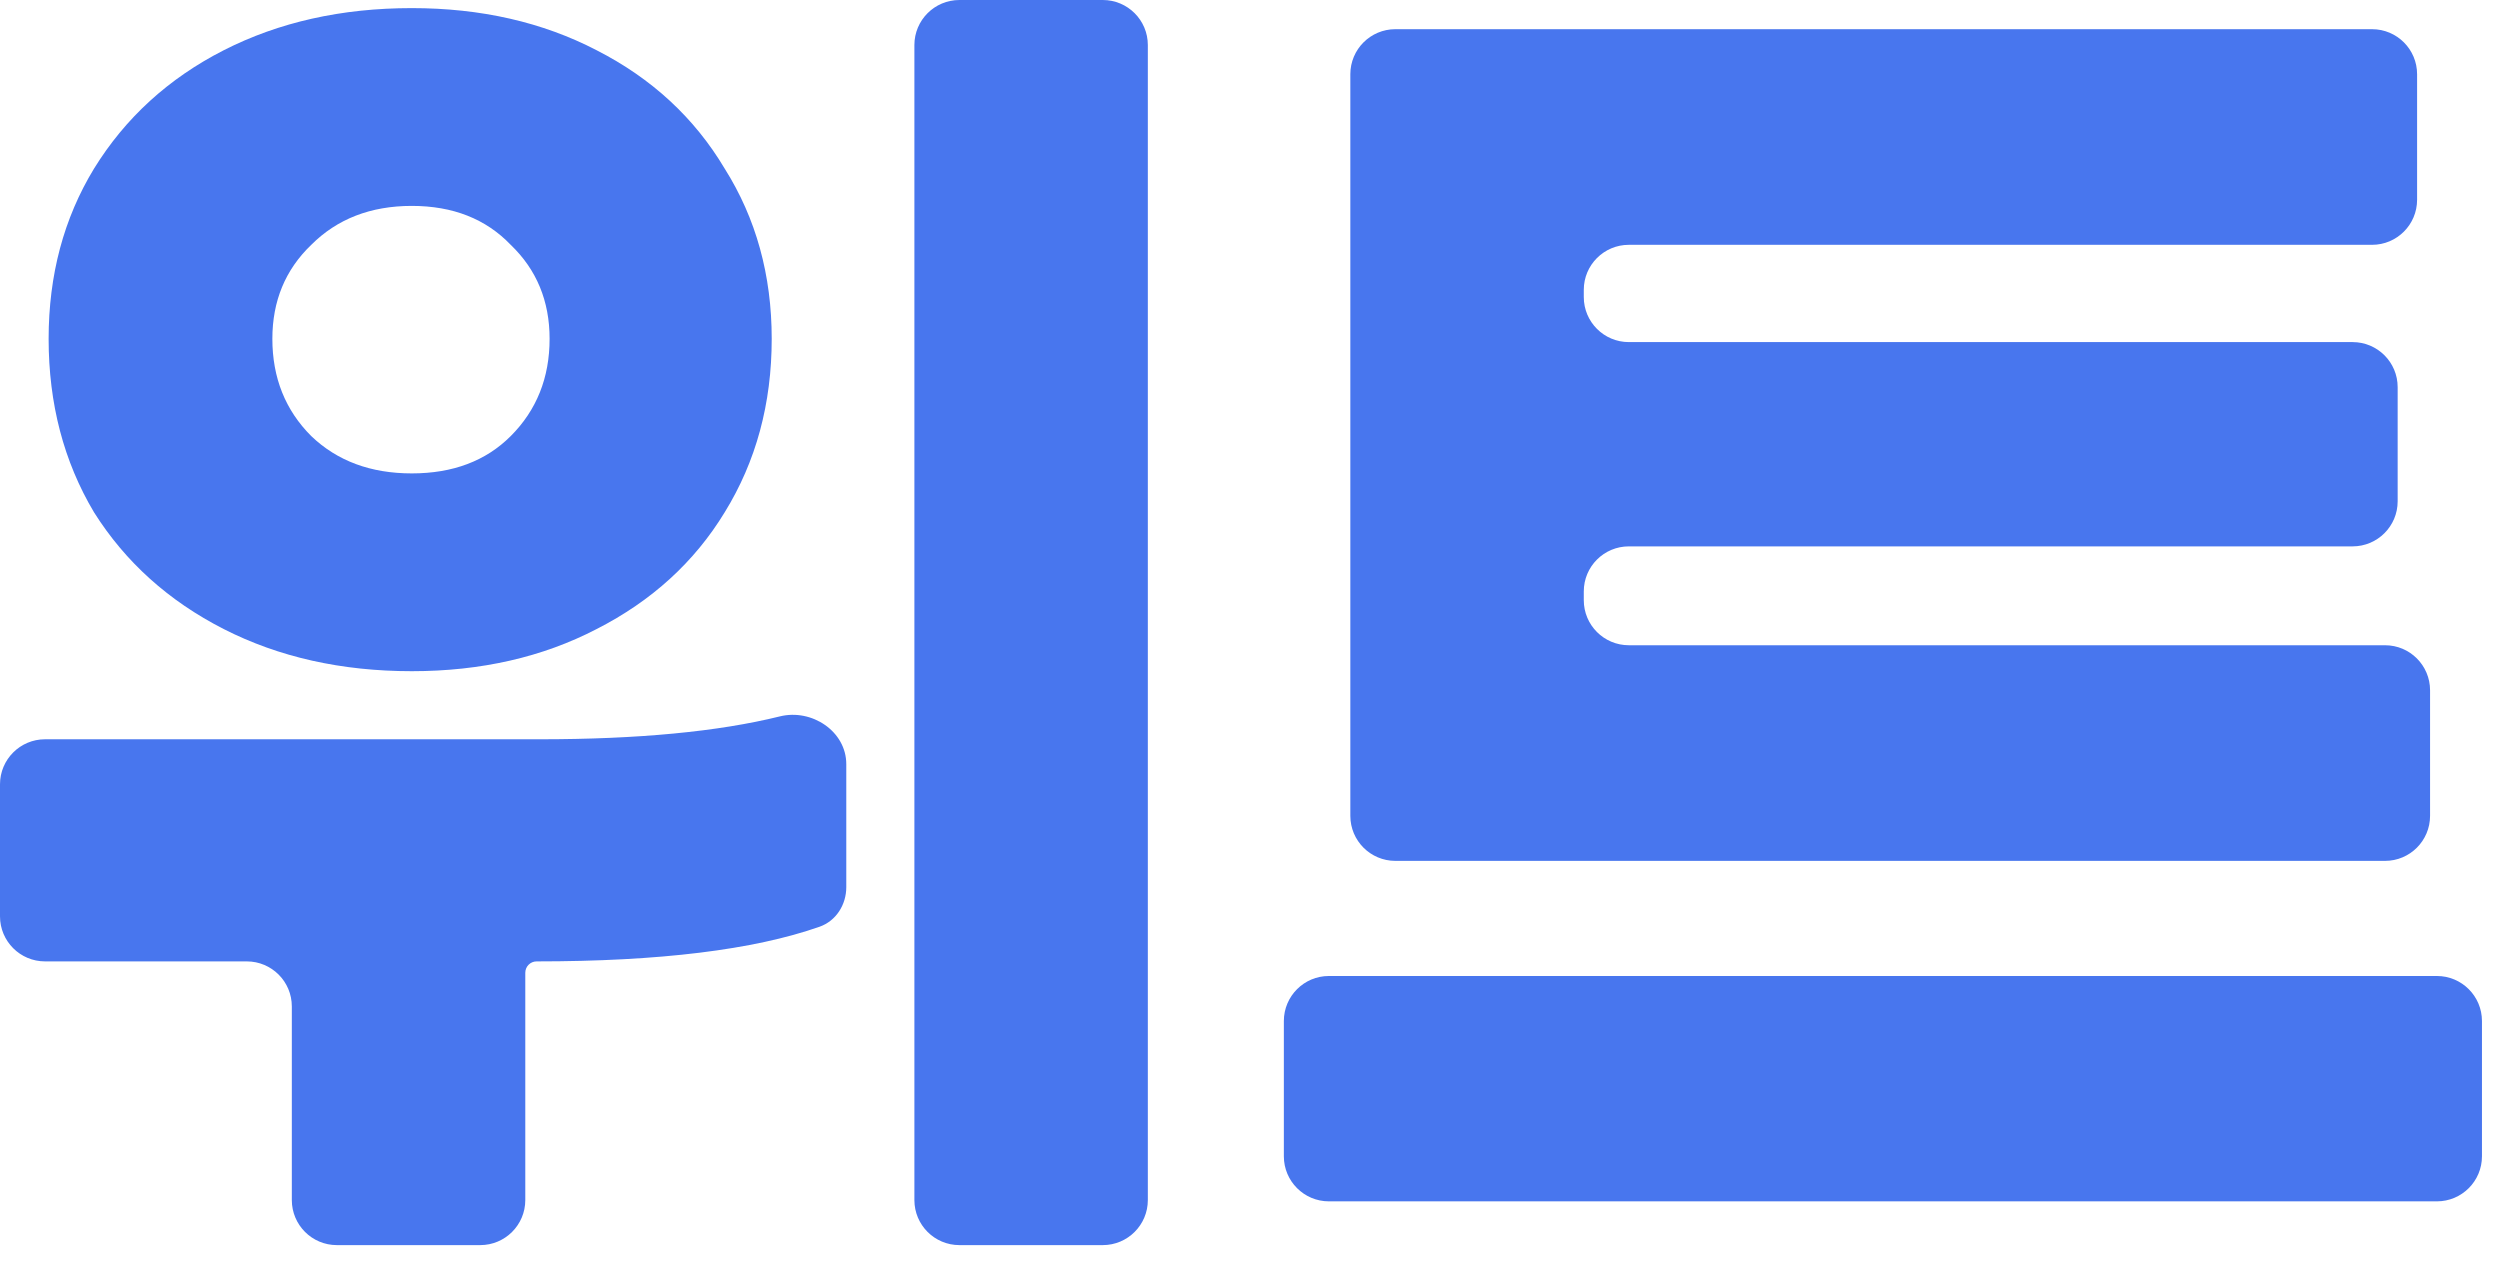 <svg width="111" height="56" viewBox="0 0 111 56" fill="none" xmlns="http://www.w3.org/2000/svg">
<path d="M61.955 38.223C60.85 38.223 59.955 37.328 59.955 36.223V3.296C59.955 2.191 60.85 1.296 61.955 1.296H105.319C106.424 1.296 107.319 2.191 107.319 3.296V8.87C107.319 9.974 106.424 10.87 105.319 10.87H72.32C71.216 10.87 70.32 11.765 70.32 12.87V13.189C70.32 14.293 71.216 15.189 72.32 15.189H104.456C105.56 15.189 106.456 16.084 106.456 17.189V22.259C106.456 23.363 105.56 24.259 104.456 24.259H72.32C71.216 24.259 70.32 25.154 70.32 26.259V26.649C70.32 27.754 71.216 28.649 72.32 28.649H105.895C107 28.649 107.895 29.545 107.895 30.649V36.223C107.895 37.328 107 38.223 105.895 38.223H61.955ZM110.199 51.34C110.199 52.444 109.303 53.34 108.199 53.34H59.003C57.899 53.34 57.003 52.444 57.003 51.34V45.334C57.003 44.23 57.899 43.334 59.003 43.334H108.199C109.303 43.334 110.199 44.23 110.199 45.334V51.34Z" fill="#4876EE"/>
<path d="M50.964 53.283C50.964 54.388 50.069 55.283 48.964 55.283H42.599C41.494 55.283 40.599 54.388 40.599 53.283V2C40.599 0.895 41.494 0 42.599 0H48.964C50.069 0 50.964 0.895 50.964 2V53.283ZM18.284 29.801C15.165 29.801 12.381 29.177 9.934 27.93C7.486 26.682 5.567 24.954 4.175 22.747C2.831 20.491 2.159 17.924 2.159 15.044C2.159 12.213 2.831 9.694 4.175 7.486C5.567 5.231 7.486 3.479 9.934 2.231C12.381 0.984 15.165 0.36 18.284 0.36C21.355 0.36 24.09 0.984 26.49 2.231C28.937 3.479 30.833 5.231 32.176 7.486C33.568 9.694 34.264 12.213 34.264 15.044C34.264 17.924 33.568 20.491 32.176 22.747C30.833 24.954 28.937 26.682 26.49 27.93C24.09 29.177 21.355 29.801 18.284 29.801ZM18.284 9.142C16.46 9.142 14.973 9.718 13.821 10.87C12.669 11.973 12.093 13.365 12.093 15.044C12.093 16.772 12.669 18.212 13.821 19.363C14.973 20.467 16.46 21.019 18.284 21.019C20.107 21.019 21.571 20.467 22.675 19.363C23.826 18.212 24.402 16.772 24.402 15.044C24.402 13.365 23.826 11.973 22.675 10.87C21.571 9.718 20.107 9.142 18.284 9.142ZM23.97 32.824C28.334 32.824 31.886 32.485 34.626 31.808C36.041 31.457 37.575 32.47 37.575 33.928V39.388C37.575 40.17 37.123 40.889 36.386 41.148C33.463 42.173 29.276 42.686 23.826 42.686V42.686C23.548 42.686 23.323 42.912 23.323 43.19V53.283C23.323 54.388 22.427 55.283 21.323 55.283H14.957C13.852 55.283 12.957 54.388 12.957 53.283V44.686C12.957 43.581 12.062 42.686 10.957 42.686H2C0.895 42.686 0 41.791 0 40.686V34.824C0 33.72 0.895 32.824 2 32.824H23.97Z" fill="#4876EE"/>
</svg>
